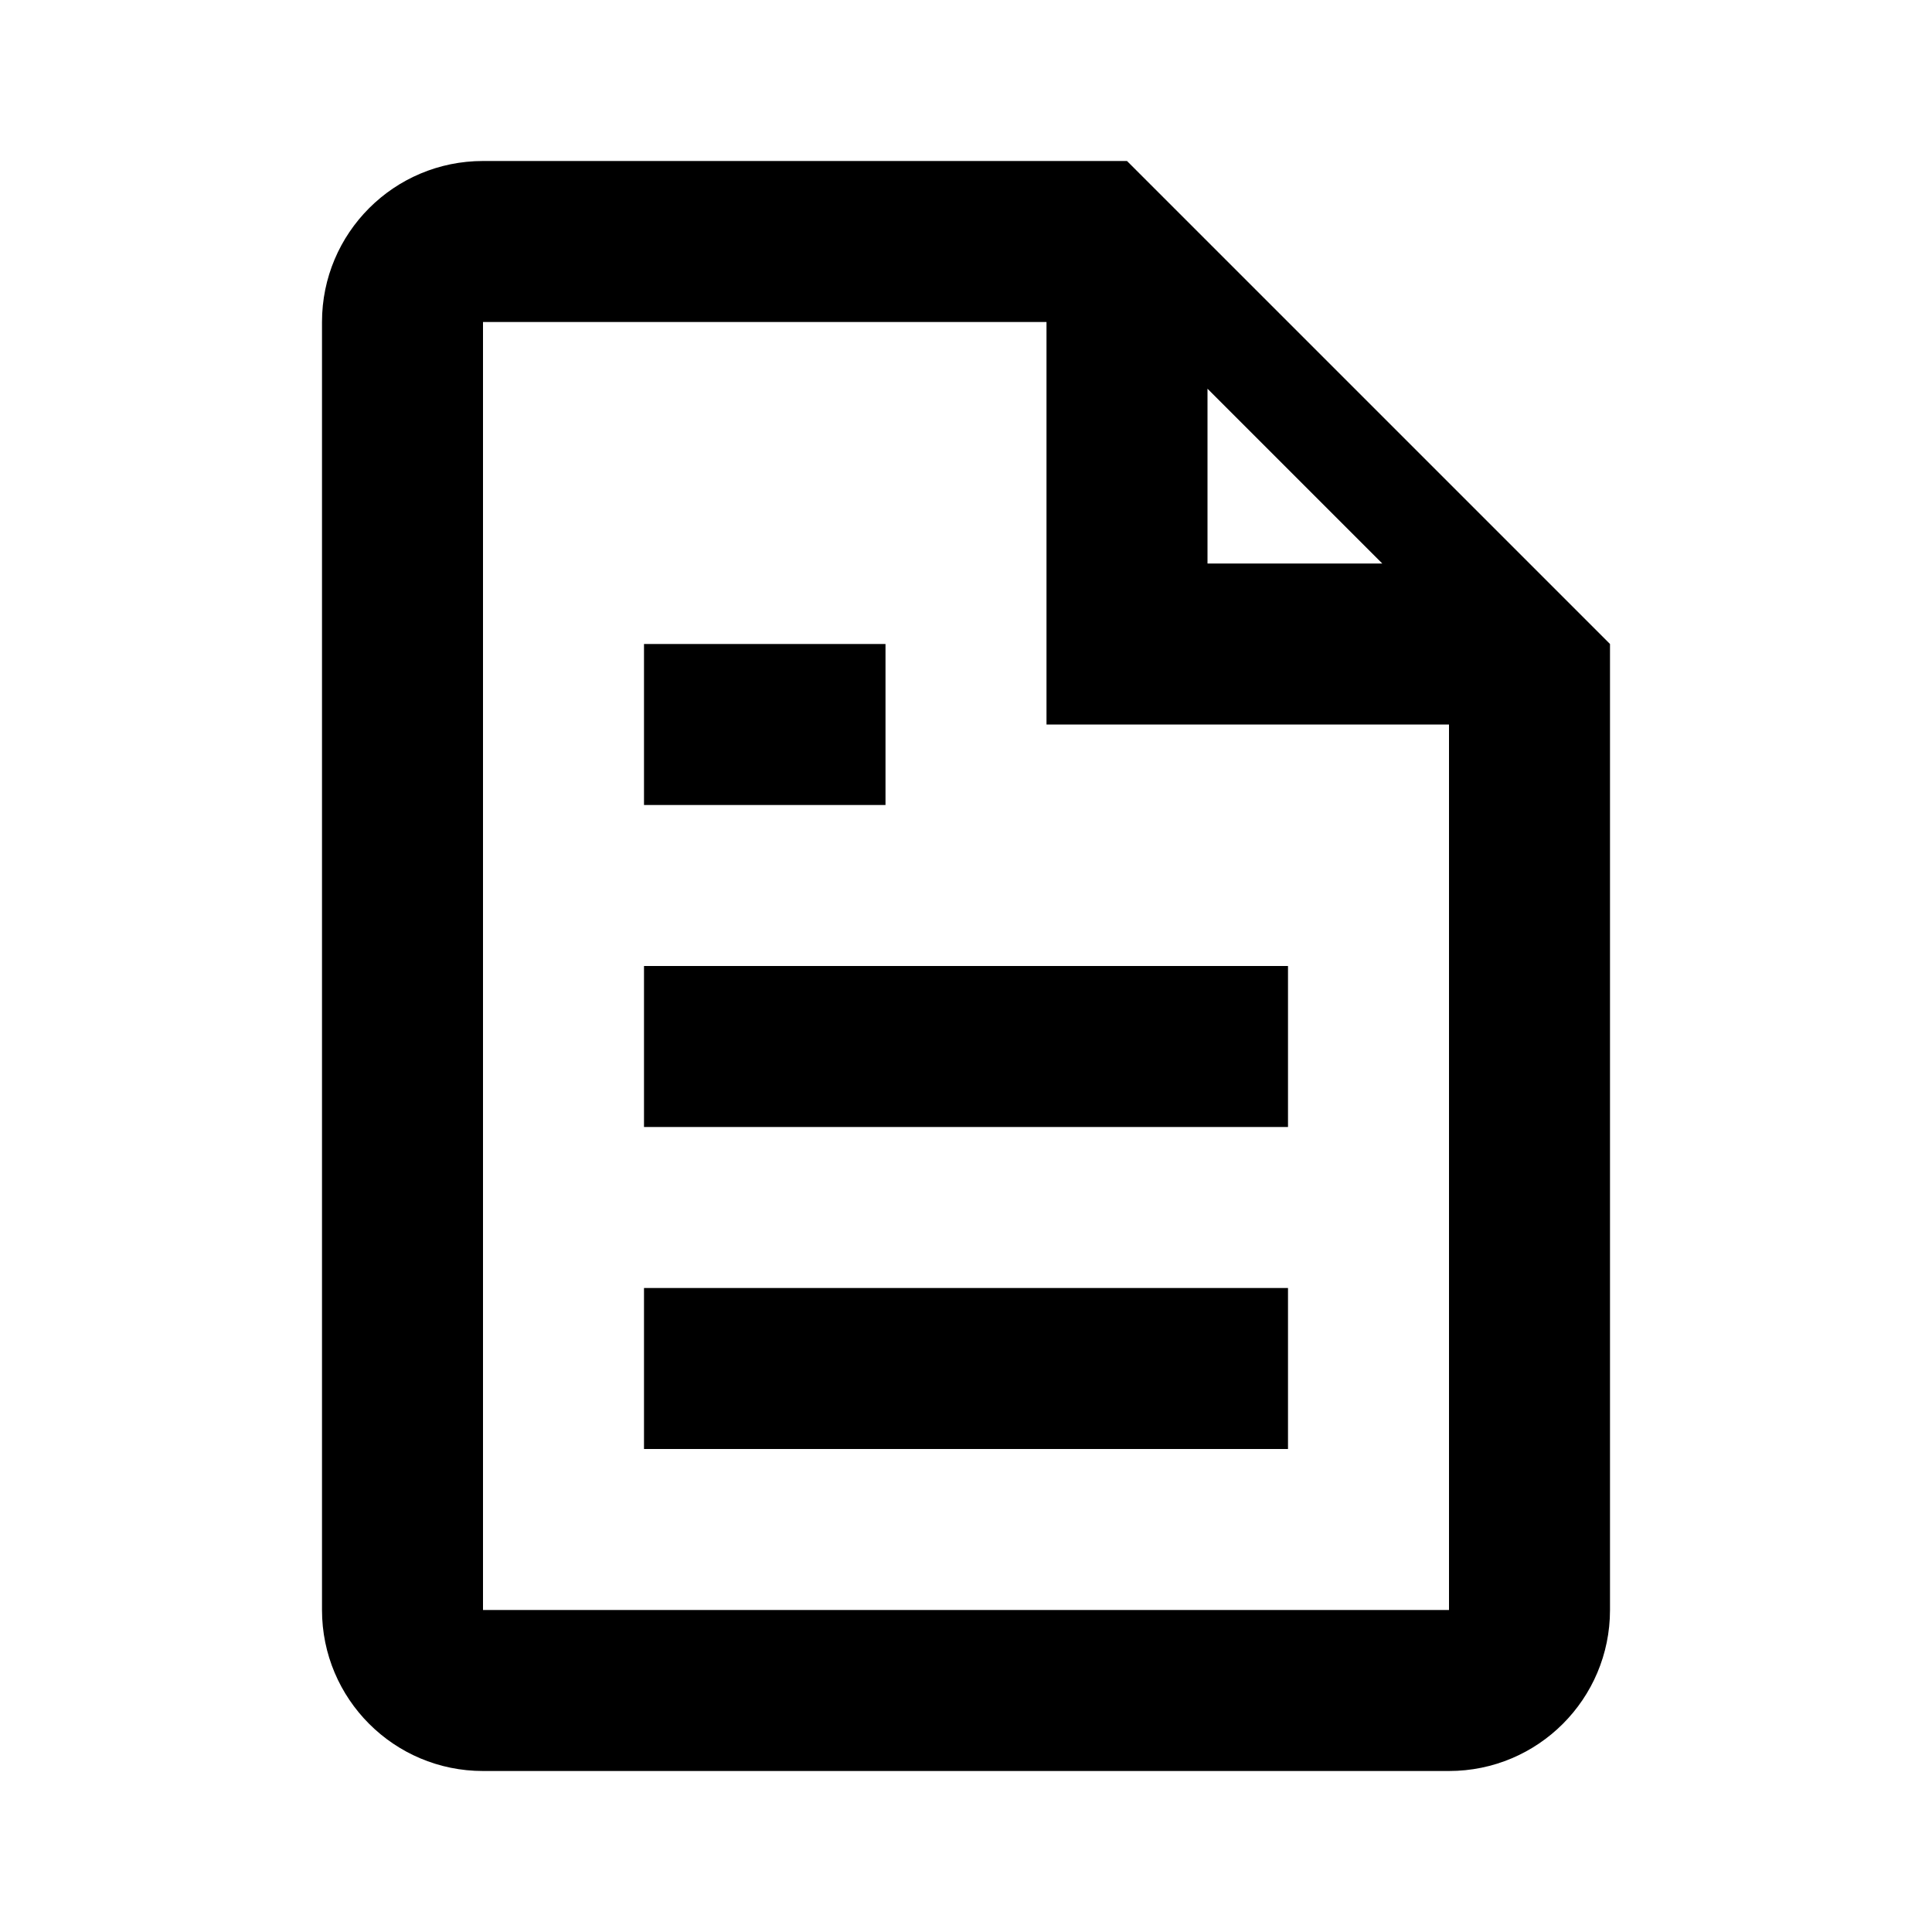 <?xml version="1.0" encoding="UTF-8"?>
<svg width="24px" height="24px" viewBox="0 0 24 24" version="1.1" xmlns="http://www.w3.org/2000/svg" xmlns:xlink="http://www.w3.org/1999/xlink">
    <title>Document</title>
    <g stroke="none" stroke-width="1" fill="none" fill-rule="evenodd">
        <path d="M14,2 L20,8 L20,20 C20,21.105 19.105,22 18,22 L6,22 C4.895,22 4,21.105 4,20 L4,4 C4,2.895 4.895,2 6,2 L14,2 Z M13,4 L6,4 L6,20 L18,20 L18,9 L13,9 L13,4 Z M15,4.829 L15,7 L17.171,7 L15,4.829 Z M8,12 L16,12 L16,14 L8,14 L8,12 Z M8,16 L16,16 L16,18 L8,18 L8,16 Z M8,8 L11,8 L11,10 L8,10 L8,8 Z" fill="#000000"></path>
    </g>
</svg>
